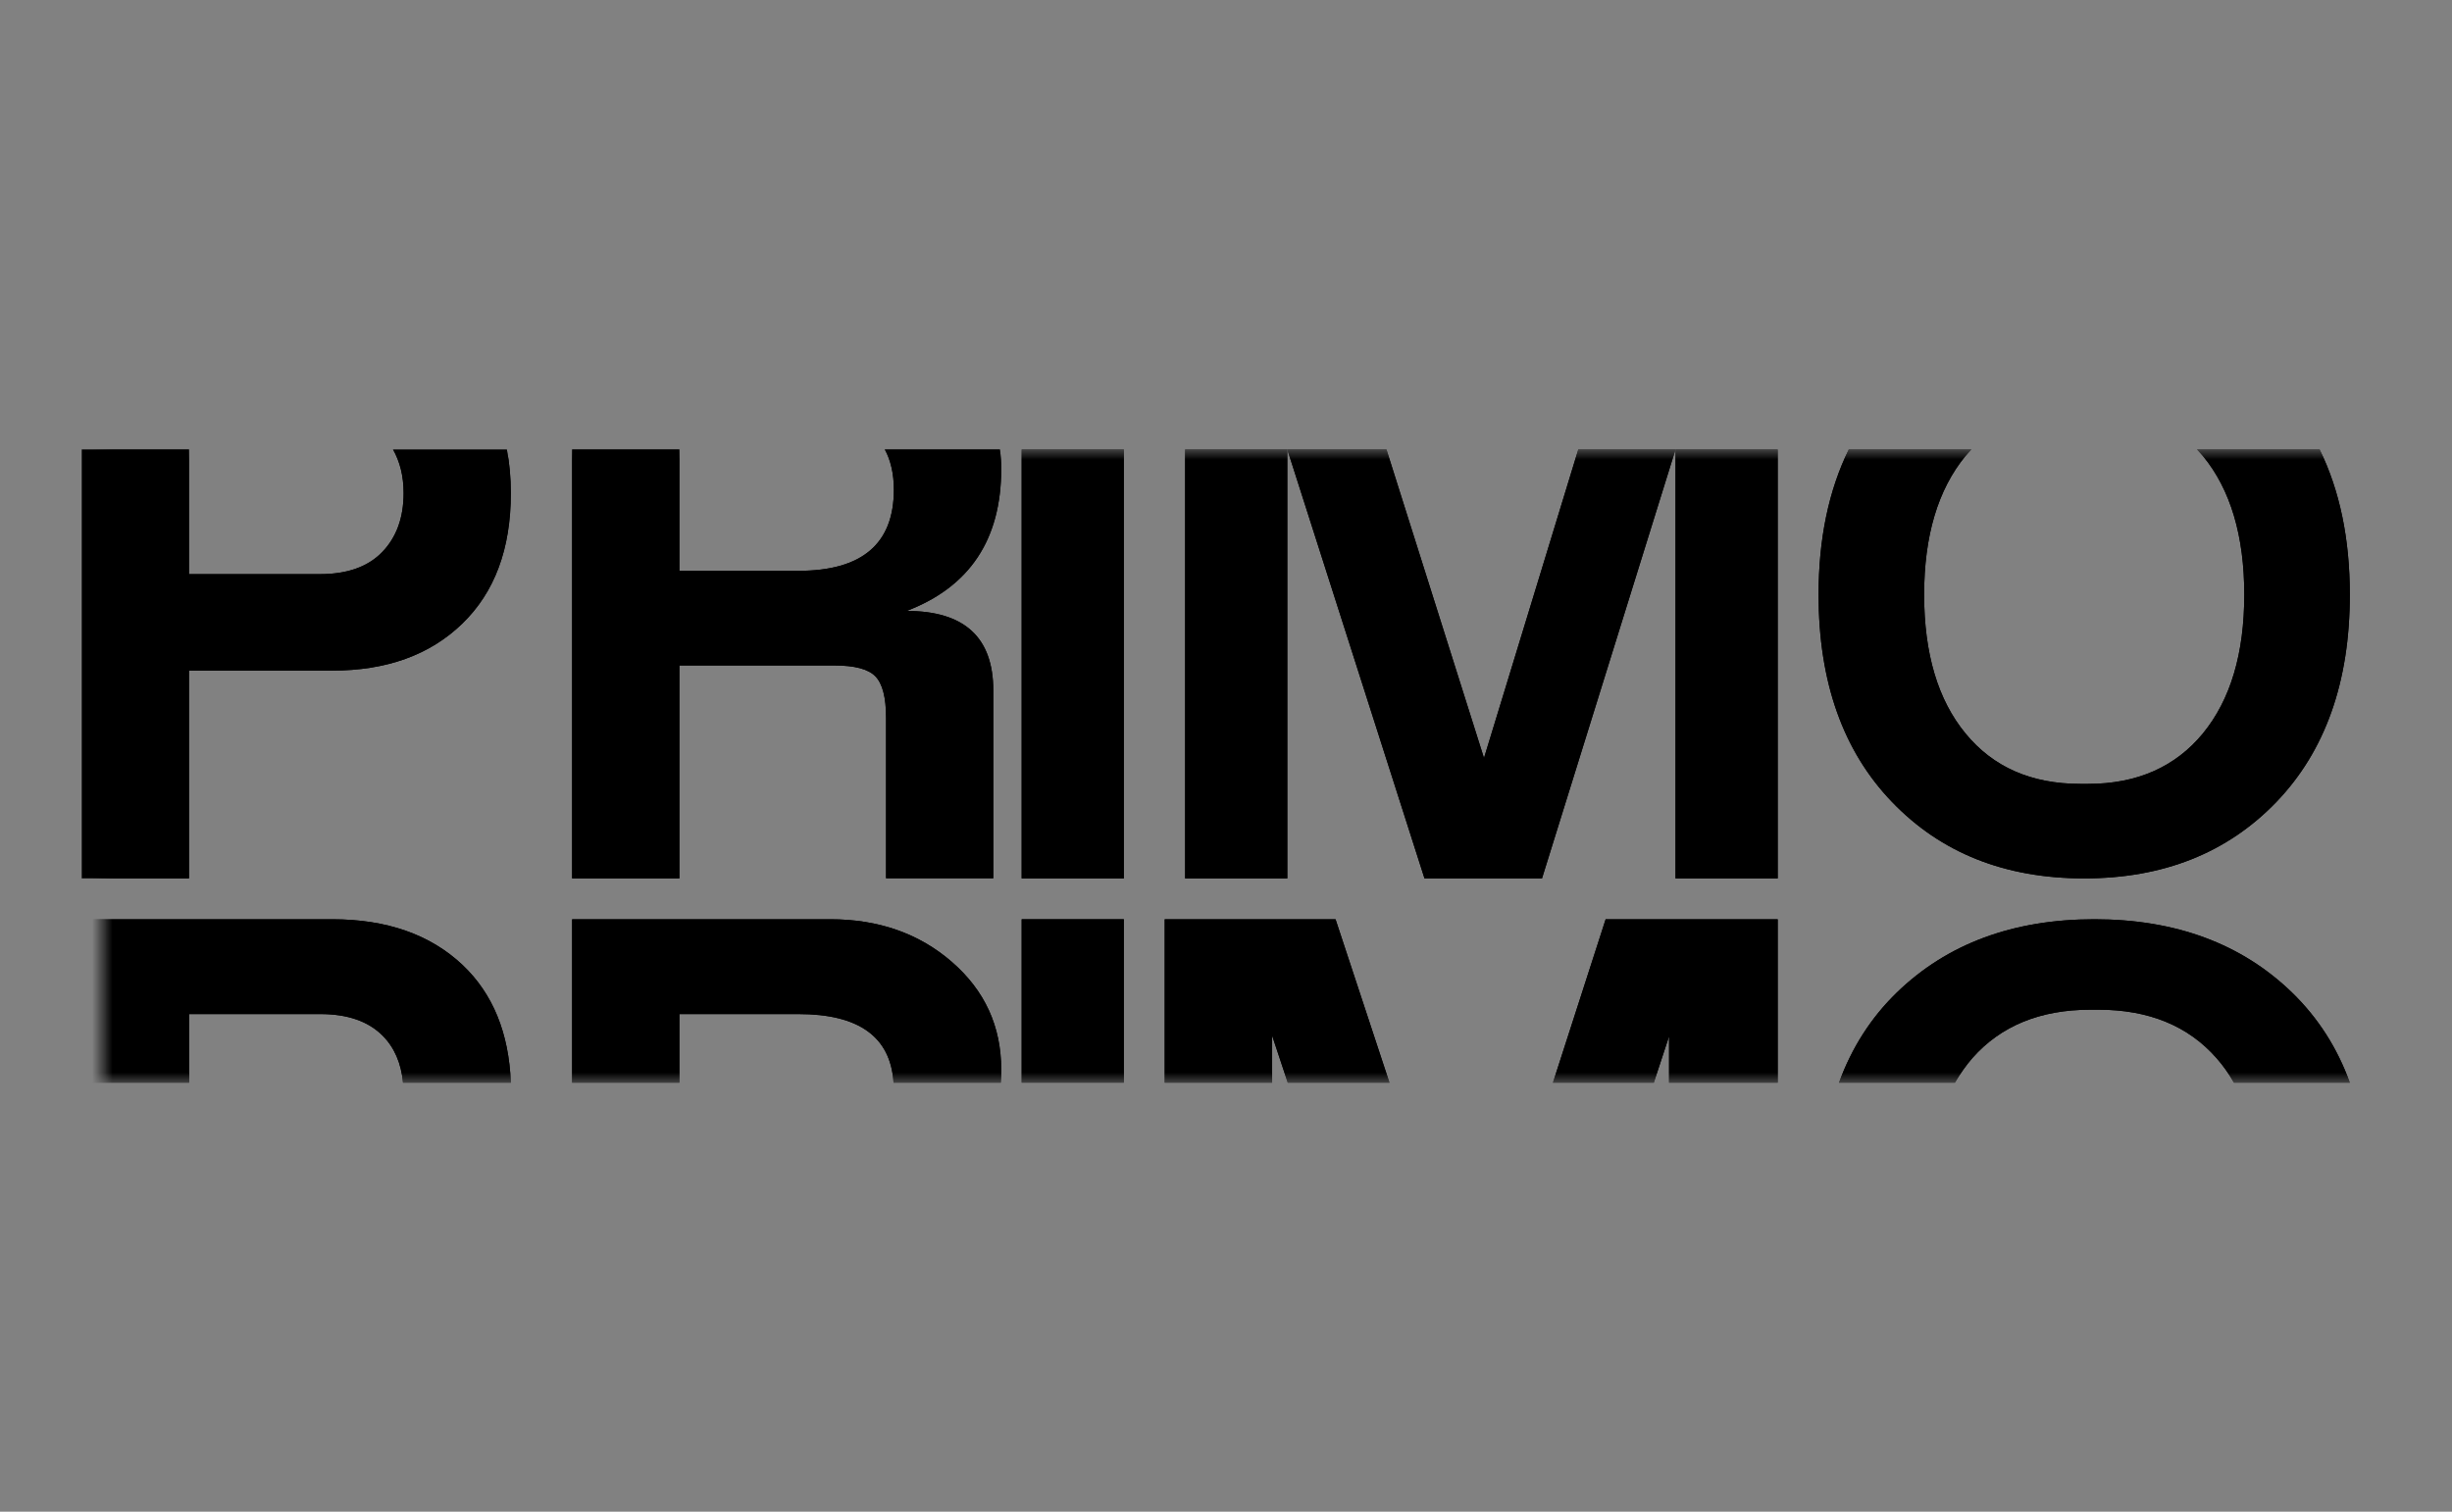 <svg width="120" height="74" viewBox="0 0 120 74" fill="none" xmlns="http://www.w3.org/2000/svg">
<rect x="0" y="0" width="120" height="74" fill="#808080" stroke="none"/>
<rect opacity="0.01" width="120" height="74" fill="#F5F5F5"/>
<path fill-rule="evenodd" clip-rule="evenodd" d="M19.752 24.139C19.752 25.347 19.399 26.308 18.701 27.028C18.002 27.748 16.987 28.105 15.67 28.105H9.248V22H4V43H9.248V32.828H16.246C18.917 32.828 21.04 32.063 22.624 30.528C24.208 28.993 25 26.868 25 24.14C25 23.383 24.935 22.669 24.806 22.007H19.233C19.572 22.597 19.752 23.302 19.752 24.139" fill="black"/>
<path fill-rule="evenodd" clip-rule="evenodd" d="M43.745 23.971C43.745 26.619 42.19 27.943 39.079 27.943H33.248V22H28V43H33.248V32.576H40.836C41.822 32.576 42.492 32.751 42.838 33.107C43.19 33.464 43.363 34.14 43.363 35.13V42.993H48.611V33.798C48.611 31.202 47.2 29.907 44.371 29.907C47.459 28.728 49 26.408 49 22.953C49 22.626 48.978 22.313 48.935 22H43.298C43.593 22.531 43.745 23.193 43.745 23.971" fill="black"/>
<mask id="mask0_0_1914" style="mask-type:luminance" maskUnits="userSpaceOnUse" x="5" y="22" width="111" height="31">
<path fill-rule="evenodd" clip-rule="evenodd" d="M5 53H116V22H5V53Z" fill="white"/>
</mask>
<g mask="url(#mask0_0_1914)">
<path fill-rule="evenodd" clip-rule="evenodd" d="M50 43H55V22H50V43Z" fill="black"/>
<path fill-rule="evenodd" clip-rule="evenodd" d="M82 43H87V22H82V43Z" fill="black"/>
<path fill-rule="evenodd" clip-rule="evenodd" d="M77.241 22L72.626 37.108L67.852 22H63L69.714 43H75.465L82 22H77.241Z" fill="black"/>
<path fill-rule="evenodd" clip-rule="evenodd" d="M58 43H63V22H58V43Z" fill="black"/>
<path fill-rule="evenodd" clip-rule="evenodd" d="M107.81 22.321C109.162 23.964 109.834 26.234 109.834 29.112C109.834 31.989 109.161 34.253 107.81 35.902C106.458 37.545 104.583 38.373 102.191 38.373H101.809C99.41 38.373 97.542 37.552 96.19 35.902C94.838 34.26 94.166 31.989 94.166 29.112C94.166 26.234 94.838 23.971 96.19 22.321C96.282 22.207 96.388 22.107 96.48 22H90.479C89.495 24.006 89 26.37 89 29.112C89 33.382 90.196 36.767 92.595 39.258C94.994 41.758 98.129 43 102 43C105.871 43 109.006 41.751 111.405 39.258C113.797 36.767 115 33.382 115 29.112C115 26.377 114.505 24.006 113.521 22H107.52C107.612 22.107 107.718 22.207 107.81 22.321" fill="black"/>
<path fill-rule="evenodd" clip-rule="evenodd" d="M9.255 49.641H15.679C17.005 49.641 18.014 49.992 18.714 50.687C19.305 51.274 19.636 52.055 19.723 53H25C24.906 50.565 24.12 48.646 22.643 47.242C21.057 45.745 18.93 45 16.255 45H4V53H9.255V49.641Z" fill="black"/>
<path fill-rule="evenodd" clip-rule="evenodd" d="M33.248 49.641H39.08C42.038 49.641 43.586 50.758 43.73 53H48.978C48.993 52.792 49 52.57 49 52.355C49 50.243 48.194 48.488 46.588 47.091C44.983 45.695 42.996 45 40.634 45H28V53H33.248V49.641Z" fill="black"/>
<path fill-rule="evenodd" clip-rule="evenodd" d="M50 53H55V45H50V53Z" fill="black"/>
<path fill-rule="evenodd" clip-rule="evenodd" d="M57 45V53H62.257V50.694L63.023 53H68L65.361 45H57Z" fill="black"/>
<path fill-rule="evenodd" clip-rule="evenodd" d="M78.58 45L76 53H80.937L81.683 50.73V53H87V45H78.58Z" fill="black"/>
<path fill-rule="evenodd" clip-rule="evenodd" d="M96.53 51.791C97.919 50.219 99.846 49.427 102.304 49.427H102.696C105.154 49.427 107.081 50.213 108.47 51.791C108.797 52.16 109.081 52.563 109.328 53H115C114.389 51.299 113.444 49.823 112.164 48.58C109.699 46.196 106.478 45 102.5 45C98.522 45 95.301 46.196 92.836 48.58C91.556 49.823 90.618 51.299 90 53H95.672C95.926 52.57 96.21 52.16 96.53 51.791" fill="black"/>
<path fill-rule="evenodd" clip-rule="evenodd" d="M19.752 24.139C19.752 25.347 19.399 26.308 18.701 27.028C18.002 27.748 16.987 28.105 15.67 28.105H9.248V22H4V43H9.248V32.828H16.246C18.917 32.828 21.04 32.063 22.624 30.528C24.208 28.993 25 26.868 25 24.14C25 23.383 24.935 22.669 24.806 22.007H19.233C19.572 22.597 19.752 23.302 19.752 24.139" fill="black"/>
<path fill-rule="evenodd" clip-rule="evenodd" d="M43.745 23.971C43.745 26.619 42.19 27.943 39.079 27.943H33.248V22H28V43H33.248V32.576H40.836C41.822 32.576 42.492 32.751 42.838 33.107C43.19 33.464 43.363 34.14 43.363 35.13V42.993H48.611V33.798C48.611 31.202 47.2 29.907 44.371 29.907C47.459 28.728 49 26.408 49 22.953C49 22.626 48.978 22.313 48.935 22H43.298C43.593 22.531 43.745 23.193 43.745 23.971" fill="black"/>
<path fill-rule="evenodd" clip-rule="evenodd" d="M50 43H55V22H50V43Z" fill="black"/>
<path fill-rule="evenodd" clip-rule="evenodd" d="M82 43H87V22H82V43Z" fill="black"/>
<path fill-rule="evenodd" clip-rule="evenodd" d="M77.241 22L72.626 37.108L67.852 22H63L69.714 43H75.465L82 22H77.241Z" fill="black"/>
<path fill-rule="evenodd" clip-rule="evenodd" d="M58 43H63V22H58V43Z" fill="black"/>
<path fill-rule="evenodd" clip-rule="evenodd" d="M107.81 22.321C109.162 23.964 109.834 26.234 109.834 29.112C109.834 31.989 109.161 34.253 107.81 35.902C106.458 37.545 104.583 38.373 102.191 38.373H101.809C99.41 38.373 97.542 37.552 96.19 35.902C94.838 34.26 94.166 31.989 94.166 29.112C94.166 26.234 94.838 23.971 96.19 22.321C96.282 22.207 96.388 22.107 96.48 22H90.479C89.495 24.006 89 26.37 89 29.112C89 33.382 90.196 36.767 92.595 39.258C94.994 41.758 98.129 43 102 43C105.871 43 109.006 41.751 111.405 39.258C113.797 36.767 115 33.382 115 29.112C115 26.377 114.505 24.006 113.521 22H107.52C107.612 22.107 107.718 22.207 107.81 22.321" fill="black"/>
<path fill-rule="evenodd" clip-rule="evenodd" d="M9.255 49.641H15.679C17.005 49.641 18.014 49.992 18.714 50.687C19.305 51.274 19.636 52.055 19.723 53H25C24.906 50.565 24.12 48.646 22.643 47.242C21.057 45.745 18.93 45 16.255 45H4V53H9.255V49.641Z" fill="black"/>
<path fill-rule="evenodd" clip-rule="evenodd" d="M33.248 49.641H39.08C42.038 49.641 43.586 50.758 43.73 53H48.978C48.993 52.792 49 52.57 49 52.355C49 50.243 48.194 48.488 46.588 47.091C44.983 45.695 42.996 45 40.634 45H28V53H33.248V49.641Z" fill="black"/>
<path fill-rule="evenodd" clip-rule="evenodd" d="M50 53H55V45H50V53Z" fill="black"/>
<path fill-rule="evenodd" clip-rule="evenodd" d="M57 45V53H62.257V50.694L63.023 53H68L65.361 45H57Z" fill="black"/>
<path fill-rule="evenodd" clip-rule="evenodd" d="M78.58 45L76 53H80.937L81.683 50.73V53H87V45H78.58Z" fill="black"/>
<path fill-rule="evenodd" clip-rule="evenodd" d="M96.53 51.791C97.919 50.219 99.846 49.427 102.304 49.427H102.696C105.154 49.427 107.081 50.213 108.47 51.791C108.797 52.16 109.081 52.563 109.328 53H115C114.389 51.299 113.444 49.823 112.164 48.58C109.699 46.196 106.478 45 102.5 45C98.522 45 95.301 46.196 92.836 48.58C91.556 49.823 90.618 51.299 90 53H95.672C95.926 52.57 96.21 52.16 96.53 51.791" fill="black"/>
</g>
</svg>
